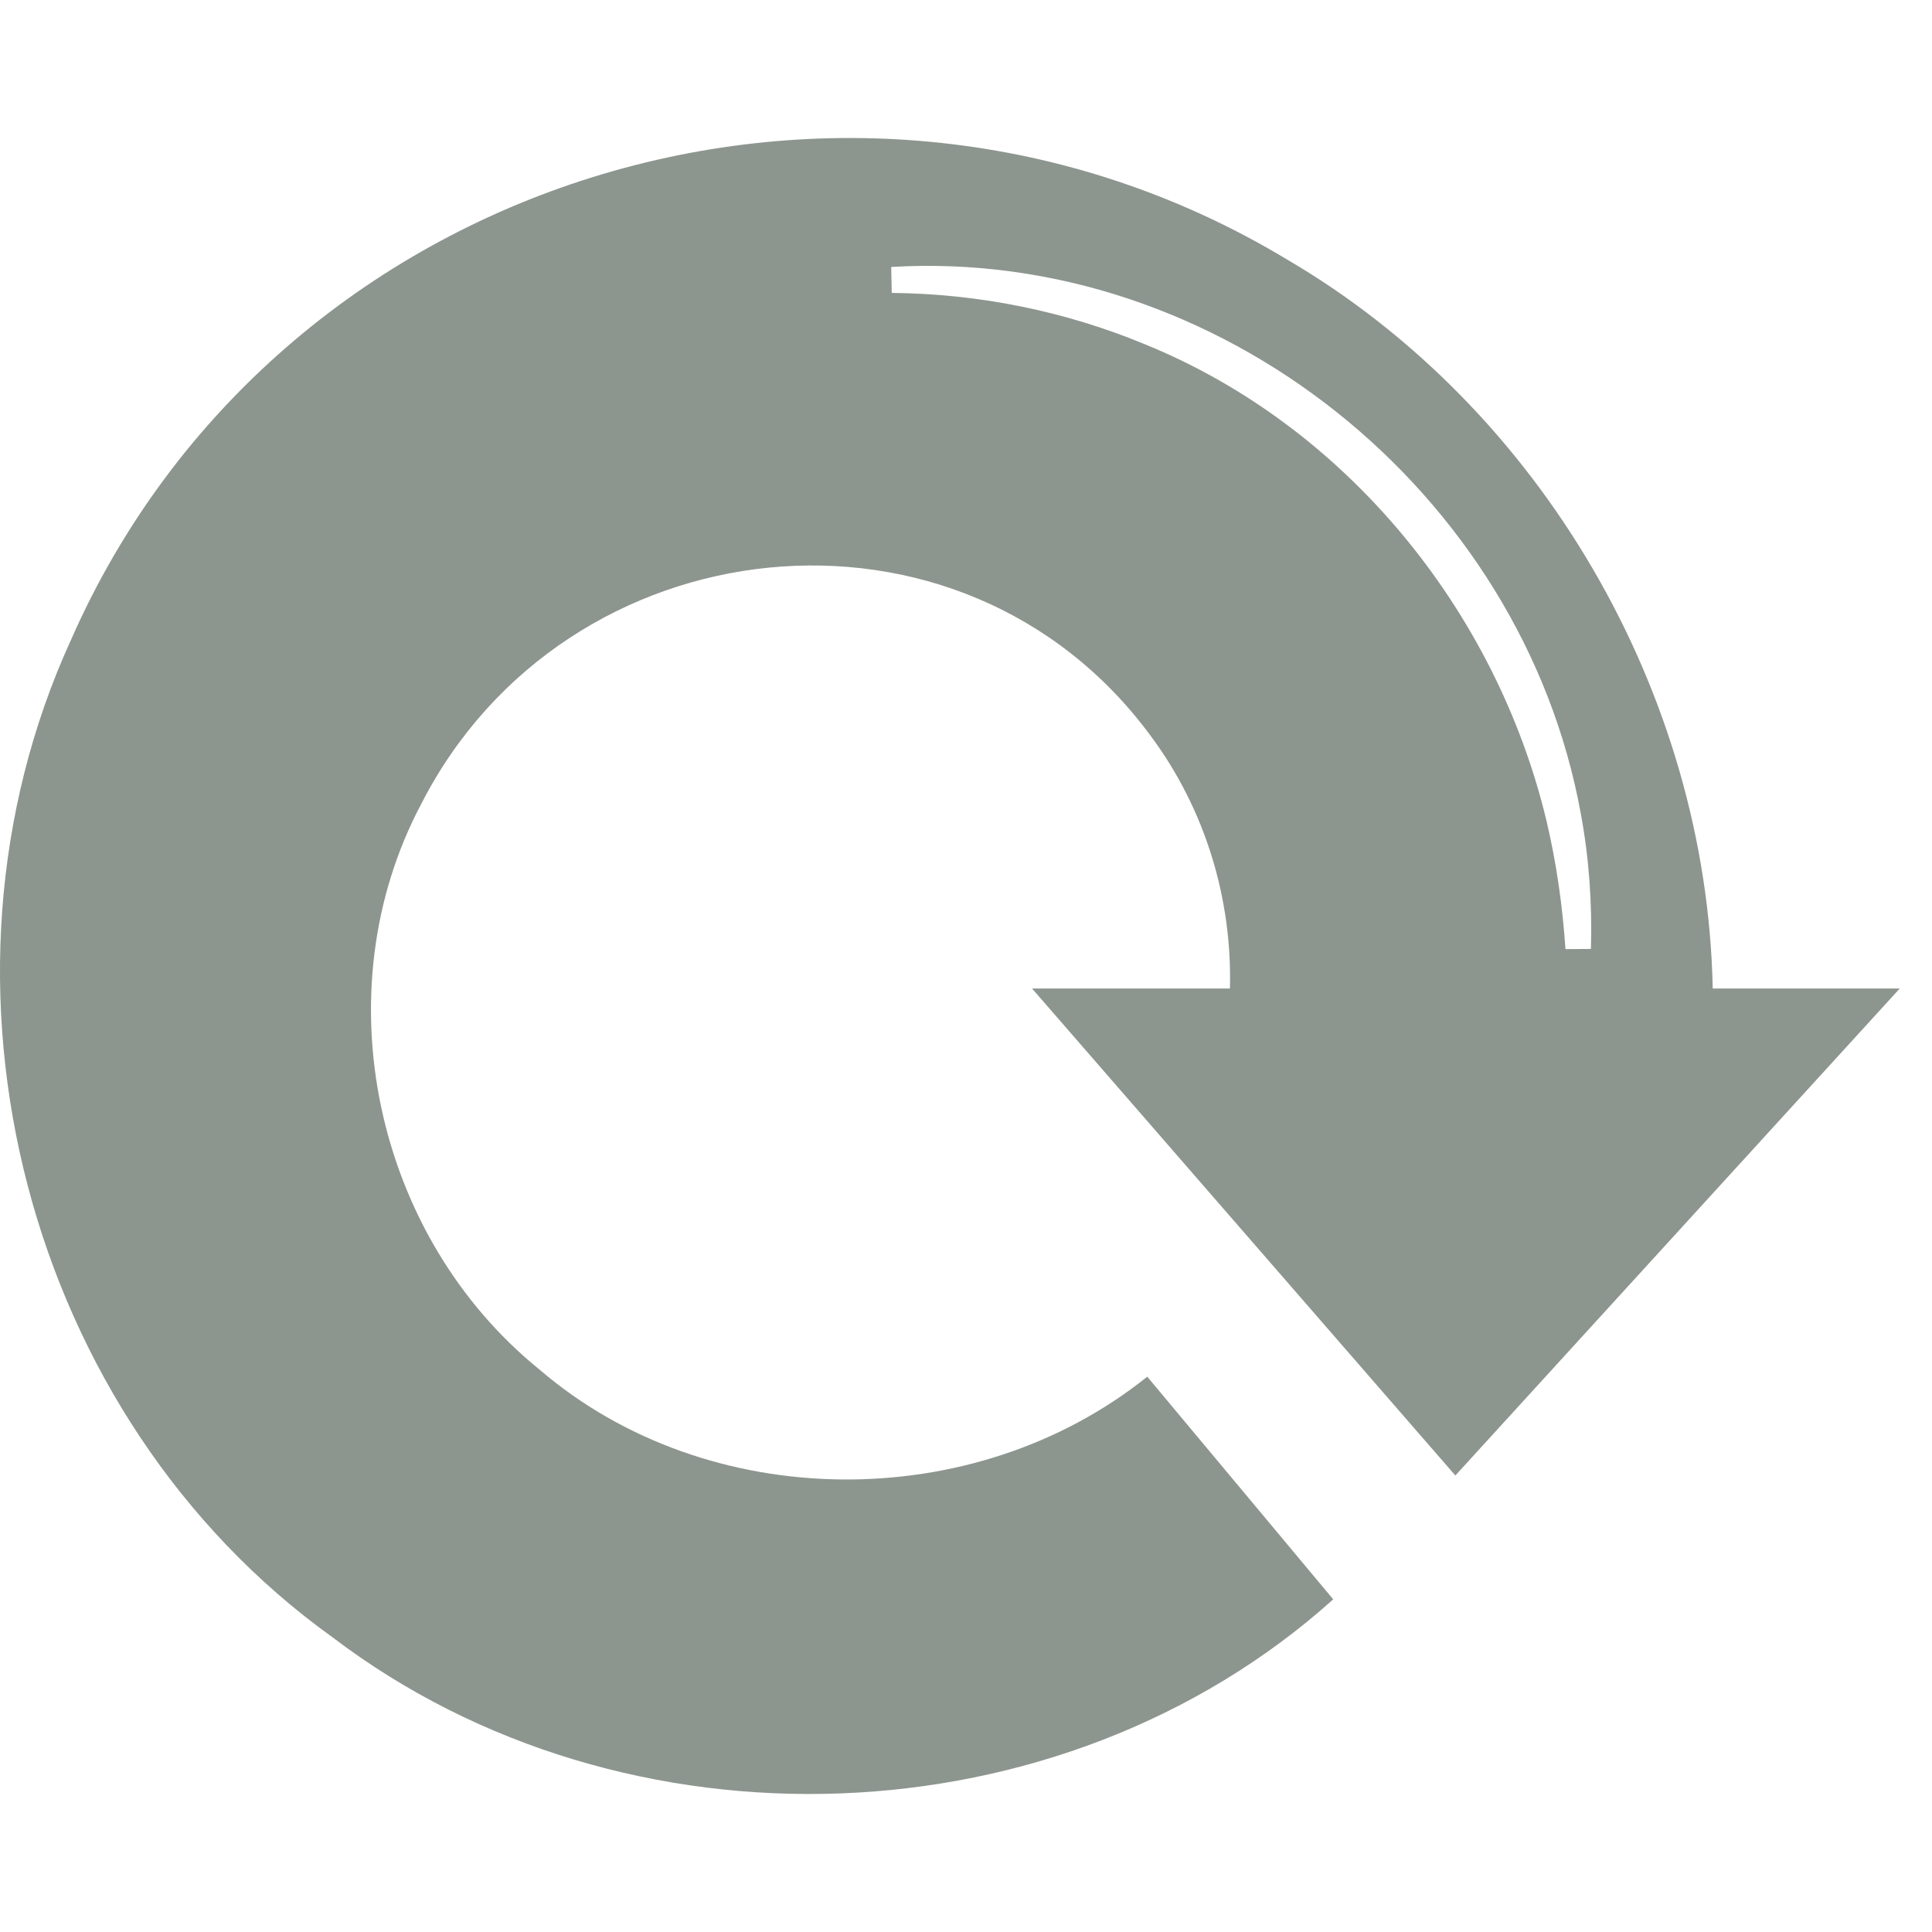 <svg xmlns:xlink="http://www.w3.org/1999/xlink" width="28" height="28" viewBox="0 0 28 28" fill="none" xmlns="http://www.w3.org/2000/svg">
<path fill-rule="evenodd" clip-rule="evenodd" d="M19.322 23.178L19.322 23.179L16.627 19.952C14.104 21.976 10.245 21.934 7.819 19.849C5.419 17.905 4.668 14.362 6.104 11.653C8.195 7.559 13.935 6.937 16.679 10.668C17.464 11.725 17.859 13.019 17.825 14.326H14.957L21.092 21.384L27.533 14.326H24.822C24.737 10.05 22.335 5.912 18.643 3.755C12.352 -0.03 3.993 2.534 1.029 9.273C-1.255 14.268 0.373 20.541 4.822 23.731C9.06 26.951 15.376 26.723 19.322 23.179L19.322 23.18V23.178ZM12.916 3.869C17.662 3.586 22.058 7.126 22.909 11.785C23.03 12.433 23.076 13.094 23.057 13.753L22.688 13.755C22.645 13.125 22.557 12.504 22.412 11.892C21.681 8.847 19.508 6.176 16.594 4.99C15.438 4.51 14.188 4.257 12.924 4.245L12.916 3.87V3.869Z" fill="#122315" fill-opacity="0.48"></path>
</svg>